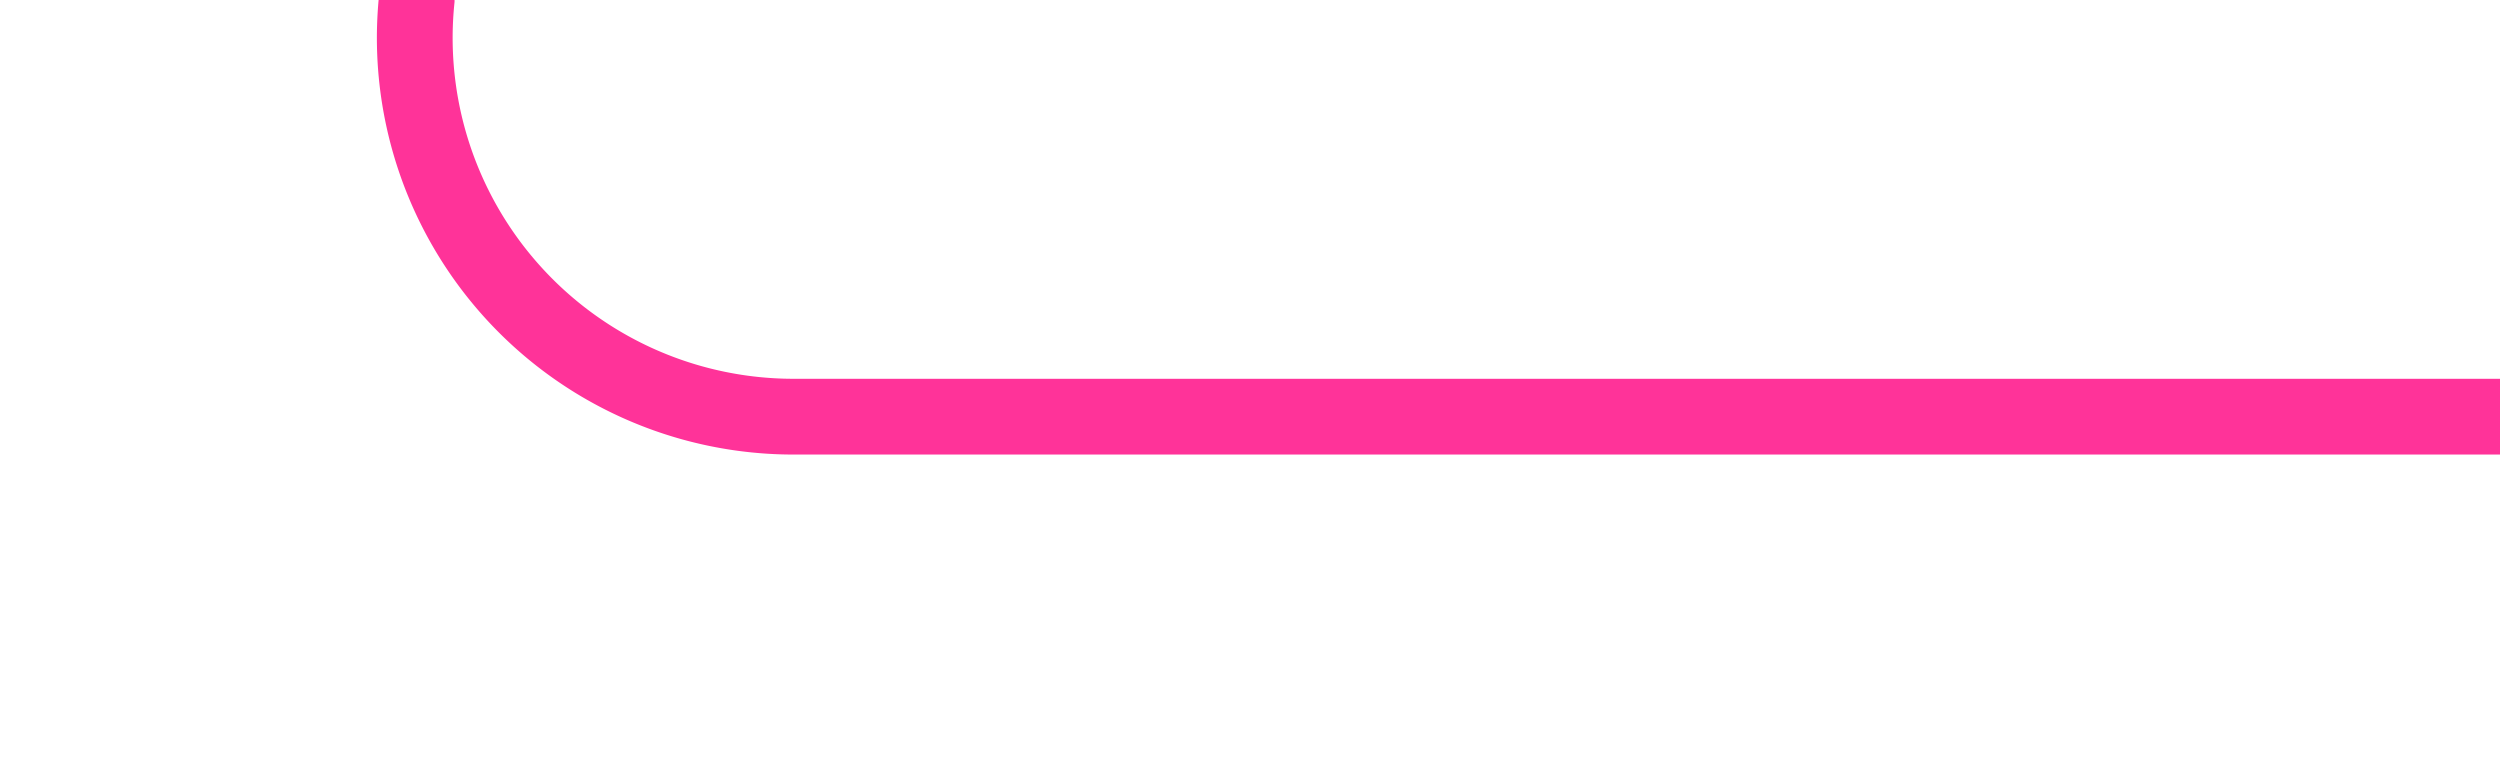 ﻿<?xml version="1.0" encoding="utf-8"?>
<svg version="1.1" xmlns:xlink="http://www.w3.org/1999/xlink" width="33px" height="10px" preserveAspectRatio="xMinYMid meet" viewBox="832 999  33 8" xmlns="http://www.w3.org/2000/svg">
  <path d="M 837.5 830  L 837.5 998  A 5 5 0 0 0 842.5 1003.5 L 865 1003.5  " stroke-width="1" stroke="#ff3399" fill="none" />
  <path d="M 837.5 829  A 3 3 0 0 0 834.5 832 A 3 3 0 0 0 837.5 835 A 3 3 0 0 0 840.5 832 A 3 3 0 0 0 837.5 829 Z " fill-rule="nonzero" fill="#ff3399" stroke="none" />
</svg>